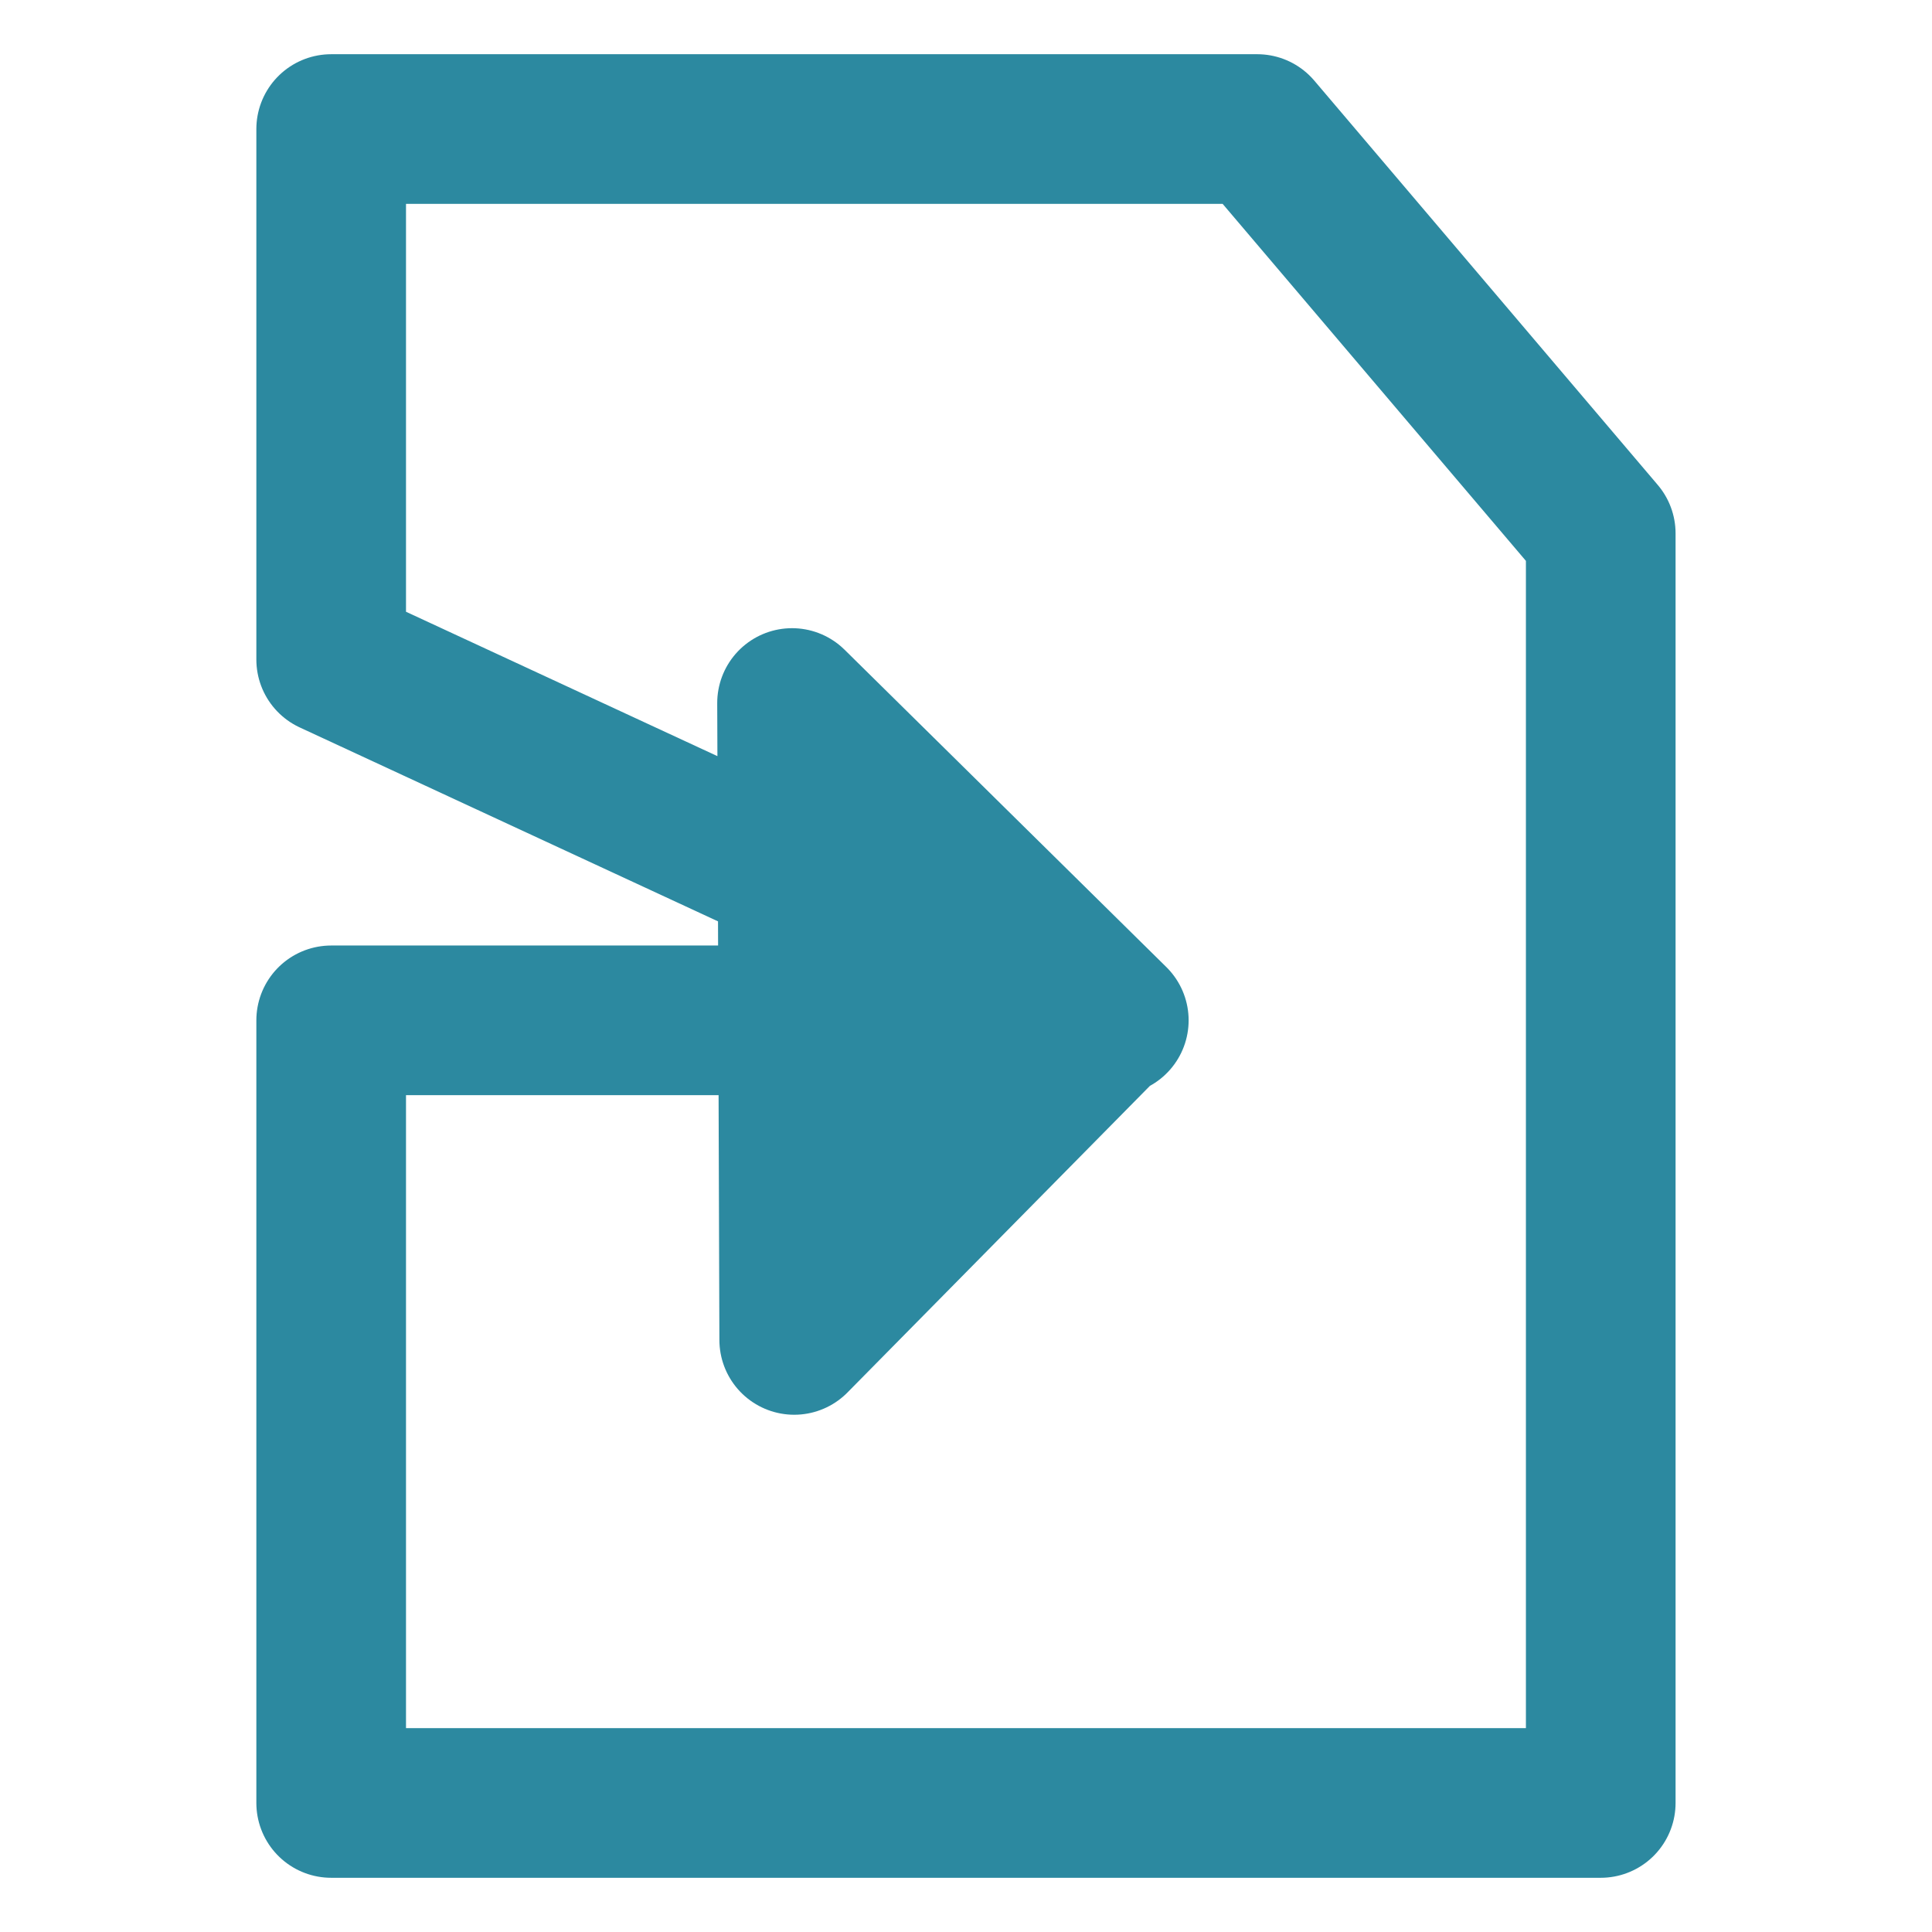<svg xmlns="http://www.w3.org/2000/svg" viewBox="0 0 24 24"><path fill="none" stroke="#2c89a0" stroke-linecap="round" stroke-linejoin="round" stroke-width="1.859" d="M4.114 1.603v6.59l5.733 2.658-.008-2.118 3.997 3.942h-.054l-3.916 3.97-.013-3.97H4.114v9.722h15.771V6.626l-4.267-5.023zm5.739 11.072h.777v1.814h.962v-1.814h2.19l-2.19-1.015v-.836h-.962v.39l-.783-.363z"/></svg>